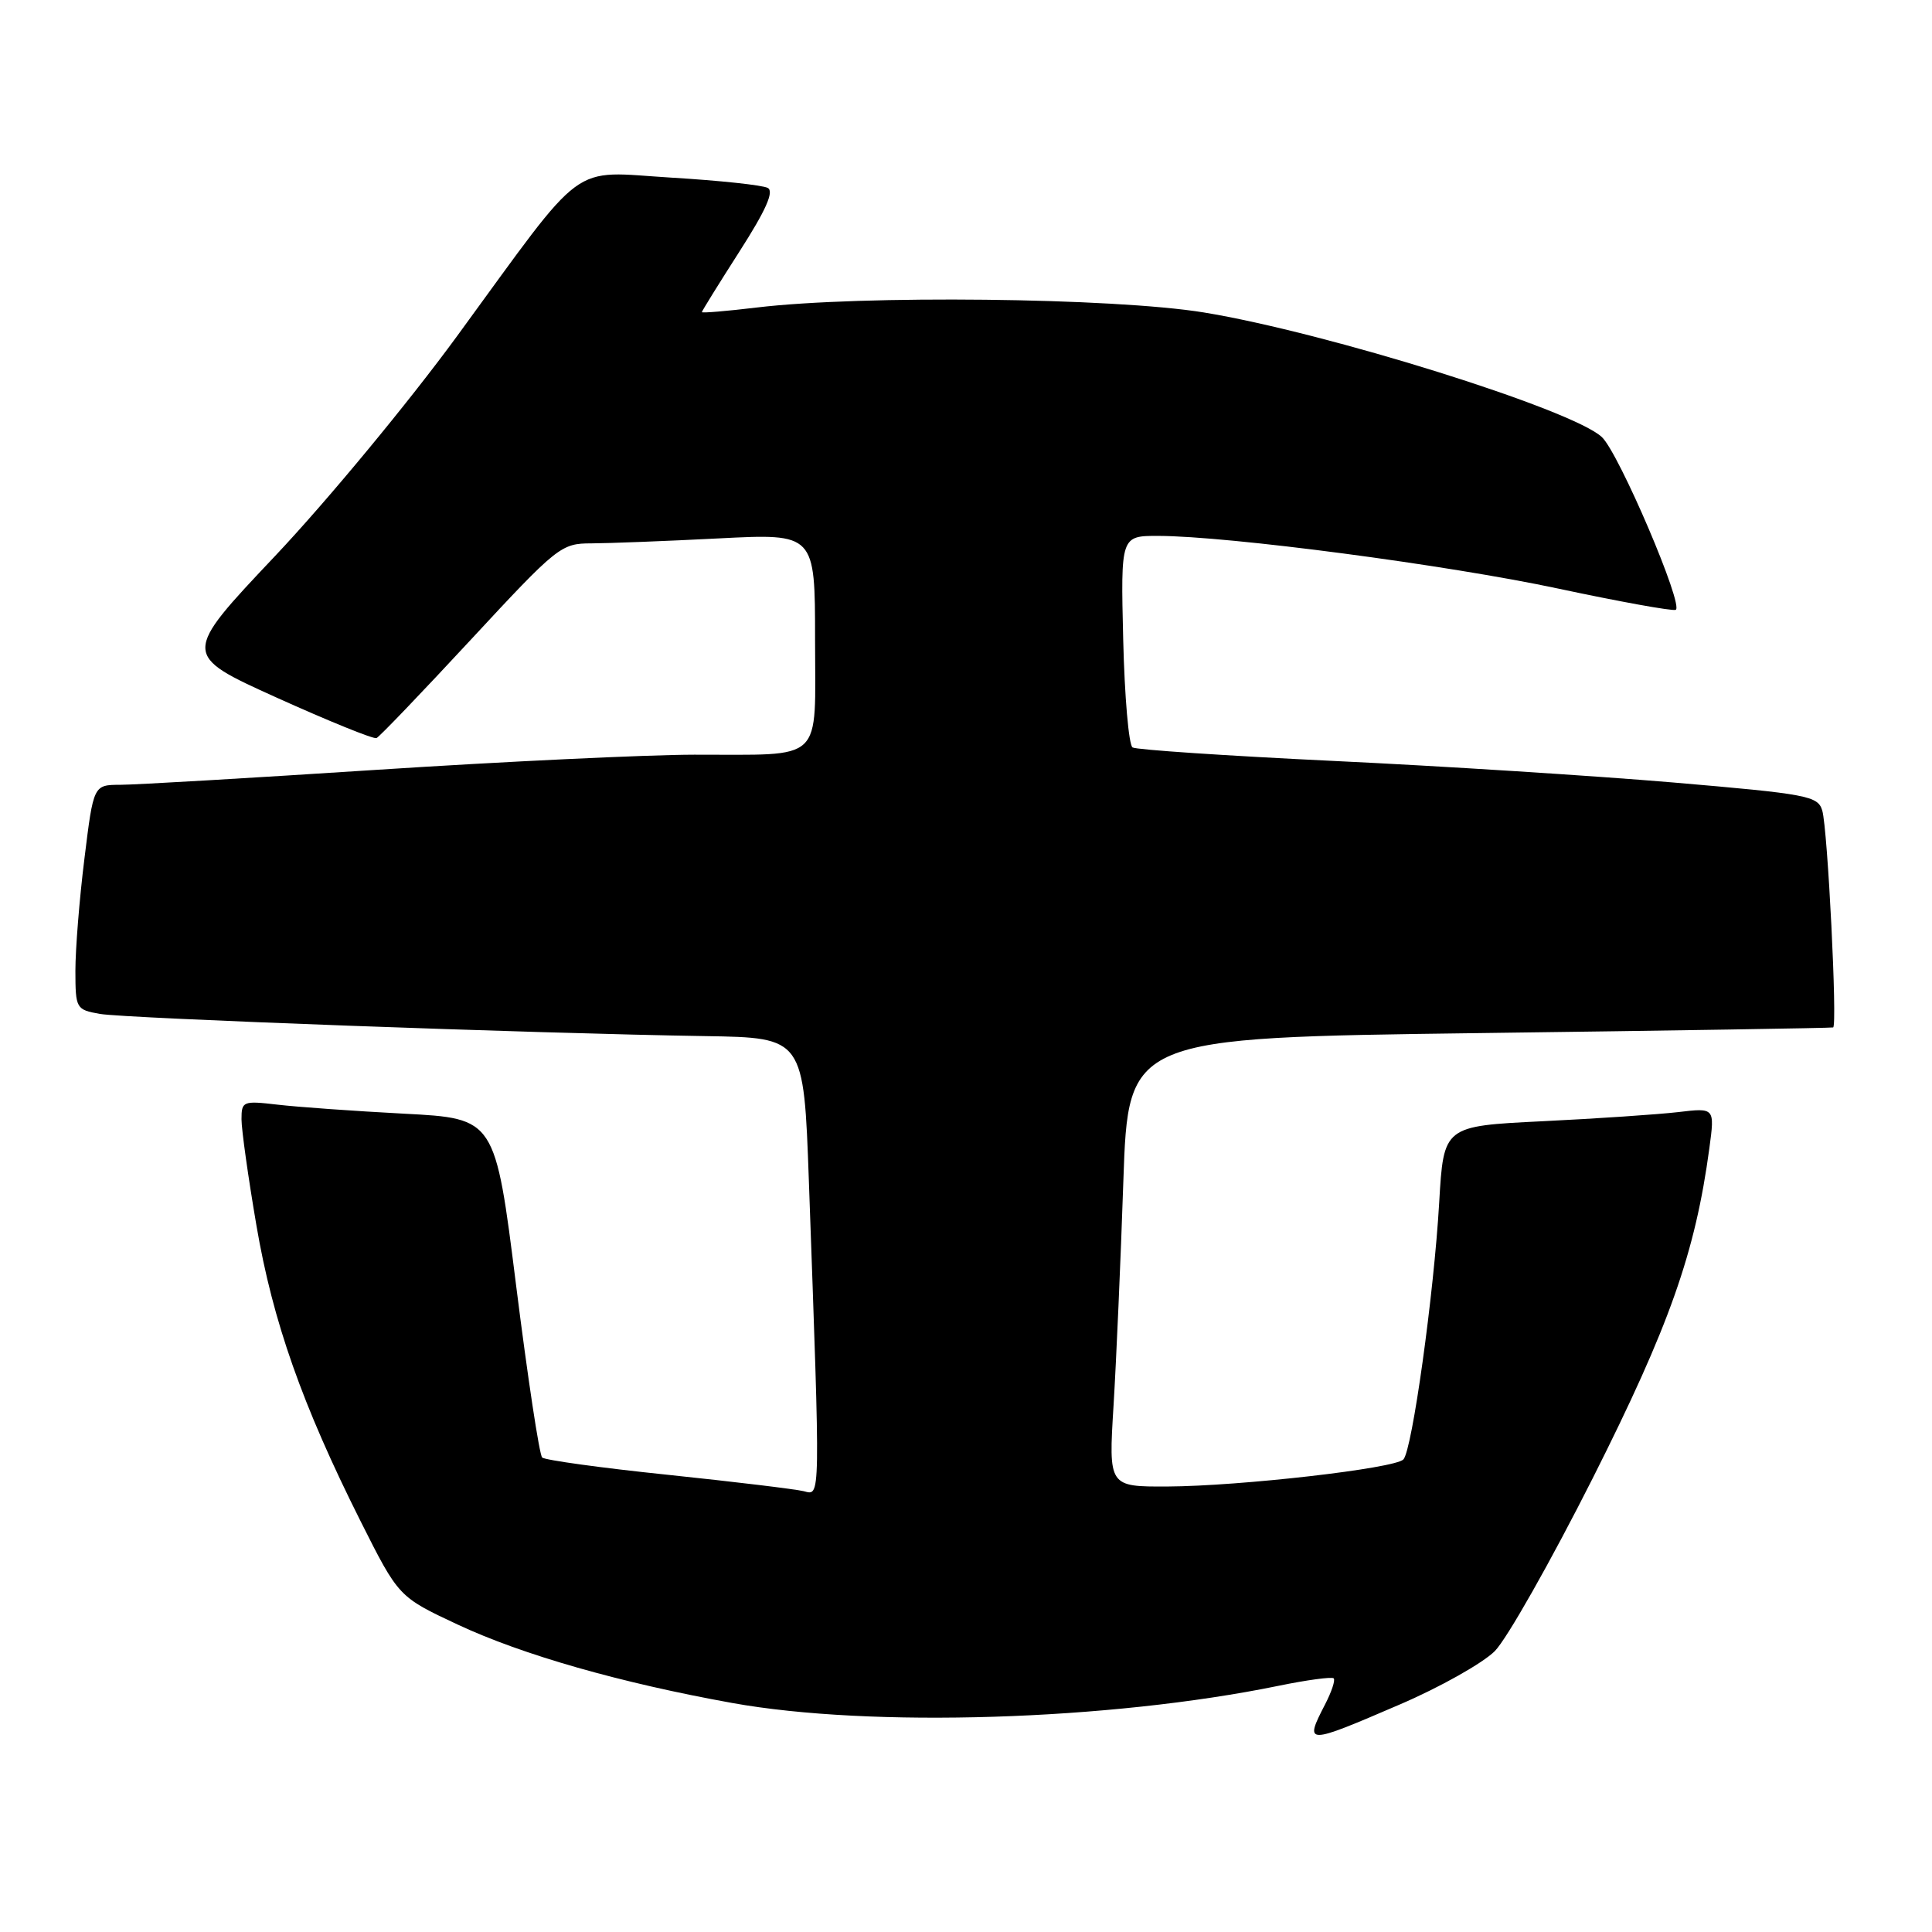 <?xml version="1.0" encoding="UTF-8" standalone="no"?>
<!DOCTYPE svg PUBLIC "-//W3C//DTD SVG 1.1//EN" "http://www.w3.org/Graphics/SVG/1.1/DTD/svg11.dtd" >
<svg xmlns="http://www.w3.org/2000/svg" xmlns:xlink="http://www.w3.org/1999/xlink" version="1.1" viewBox="0 0 256 256">
 <g >
 <path fill="currentColor"
d=" M 185.51 225.84 C 190.82 223.56 196.46 220.38 198.06 218.79 C 199.65 217.20 205.50 206.86 211.07 195.82 C 221.21 175.68 224.63 166.00 226.50 152.14 C 227.22 146.78 227.22 146.78 222.36 147.36 C 219.69 147.67 211.60 148.22 204.39 148.57 C 191.29 149.21 191.29 149.21 190.70 159.35 C 190.00 171.47 187.12 192.14 185.96 193.38 C 184.84 194.58 164.36 196.92 154.70 196.97 C 146.89 197.00 146.89 197.00 147.55 186.25 C 147.91 180.34 148.50 166.95 148.85 156.50 C 149.50 137.50 149.50 137.50 196.00 136.89 C 221.57 136.56 242.68 136.22 242.90 136.14 C 243.48 135.93 242.18 109.87 241.46 107.41 C 240.89 105.46 239.55 105.21 221.67 103.68 C 211.13 102.79 190.91 101.50 176.74 100.83 C 162.57 100.15 150.57 99.35 150.07 99.04 C 149.57 98.74 149.01 92.30 148.83 84.74 C 148.50 71.00 148.50 71.00 153.50 71.01 C 162.84 71.04 191.75 74.85 206.47 77.99 C 214.53 79.71 221.53 80.98 222.03 80.81 C 223.21 80.40 214.53 60.06 212.26 57.92 C 208.40 54.27 175.77 44.06 159.50 41.40 C 147.51 39.45 114.16 39.08 100.25 40.75 C 96.26 41.23 93.00 41.50 93.00 41.36 C 93.00 41.22 95.24 37.61 97.98 33.33 C 101.48 27.87 102.60 25.36 101.73 24.90 C 101.05 24.53 95.33 23.92 89.00 23.54 C 75.30 22.71 77.92 20.78 60.59 44.50 C 54.16 53.30 43.31 66.41 36.49 73.63 C 24.09 86.75 24.09 86.75 36.64 92.43 C 43.55 95.55 49.51 97.97 49.89 97.80 C 50.27 97.64 55.90 91.76 62.40 84.75 C 73.87 72.38 74.35 72.00 78.36 72.00 C 80.64 71.99 88.24 71.70 95.25 71.34 C 108.00 70.69 108.00 70.69 108.00 84.73 C 108.00 101.32 109.42 99.96 92.00 100.00 C 85.67 100.01 66.78 100.91 50.00 102.00 C 33.23 103.09 17.90 103.99 15.95 103.99 C 12.39 104.00 12.39 104.00 11.19 113.75 C 10.52 119.11 9.99 125.81 9.99 128.64 C 10.00 133.65 10.08 133.79 13.25 134.35 C 16.64 134.94 70.91 136.94 93.50 137.29 C 106.50 137.50 106.50 137.50 107.18 156.50 C 108.72 199.43 108.74 198.15 106.50 197.59 C 105.40 197.32 97.30 196.34 88.50 195.42 C 79.70 194.51 72.20 193.47 71.84 193.13 C 71.47 192.78 69.92 182.53 68.39 170.35 C 65.61 148.20 65.61 148.20 53.56 147.57 C 46.93 147.22 39.36 146.68 36.75 146.37 C 32.20 145.84 32.00 145.92 32.00 148.31 C 32.00 149.68 32.89 156.02 33.98 162.39 C 36.15 175.10 40.05 186.16 47.77 201.55 C 52.82 211.60 52.82 211.60 60.66 215.27 C 69.23 219.28 82.23 222.99 97.00 225.65 C 115.36 228.96 147.01 227.97 169.40 223.38 C 173.19 222.60 176.49 222.16 176.72 222.39 C 176.96 222.62 176.44 224.18 175.57 225.86 C 172.80 231.23 173.00 231.23 185.51 225.84 Z "/>
</g>
</svg>